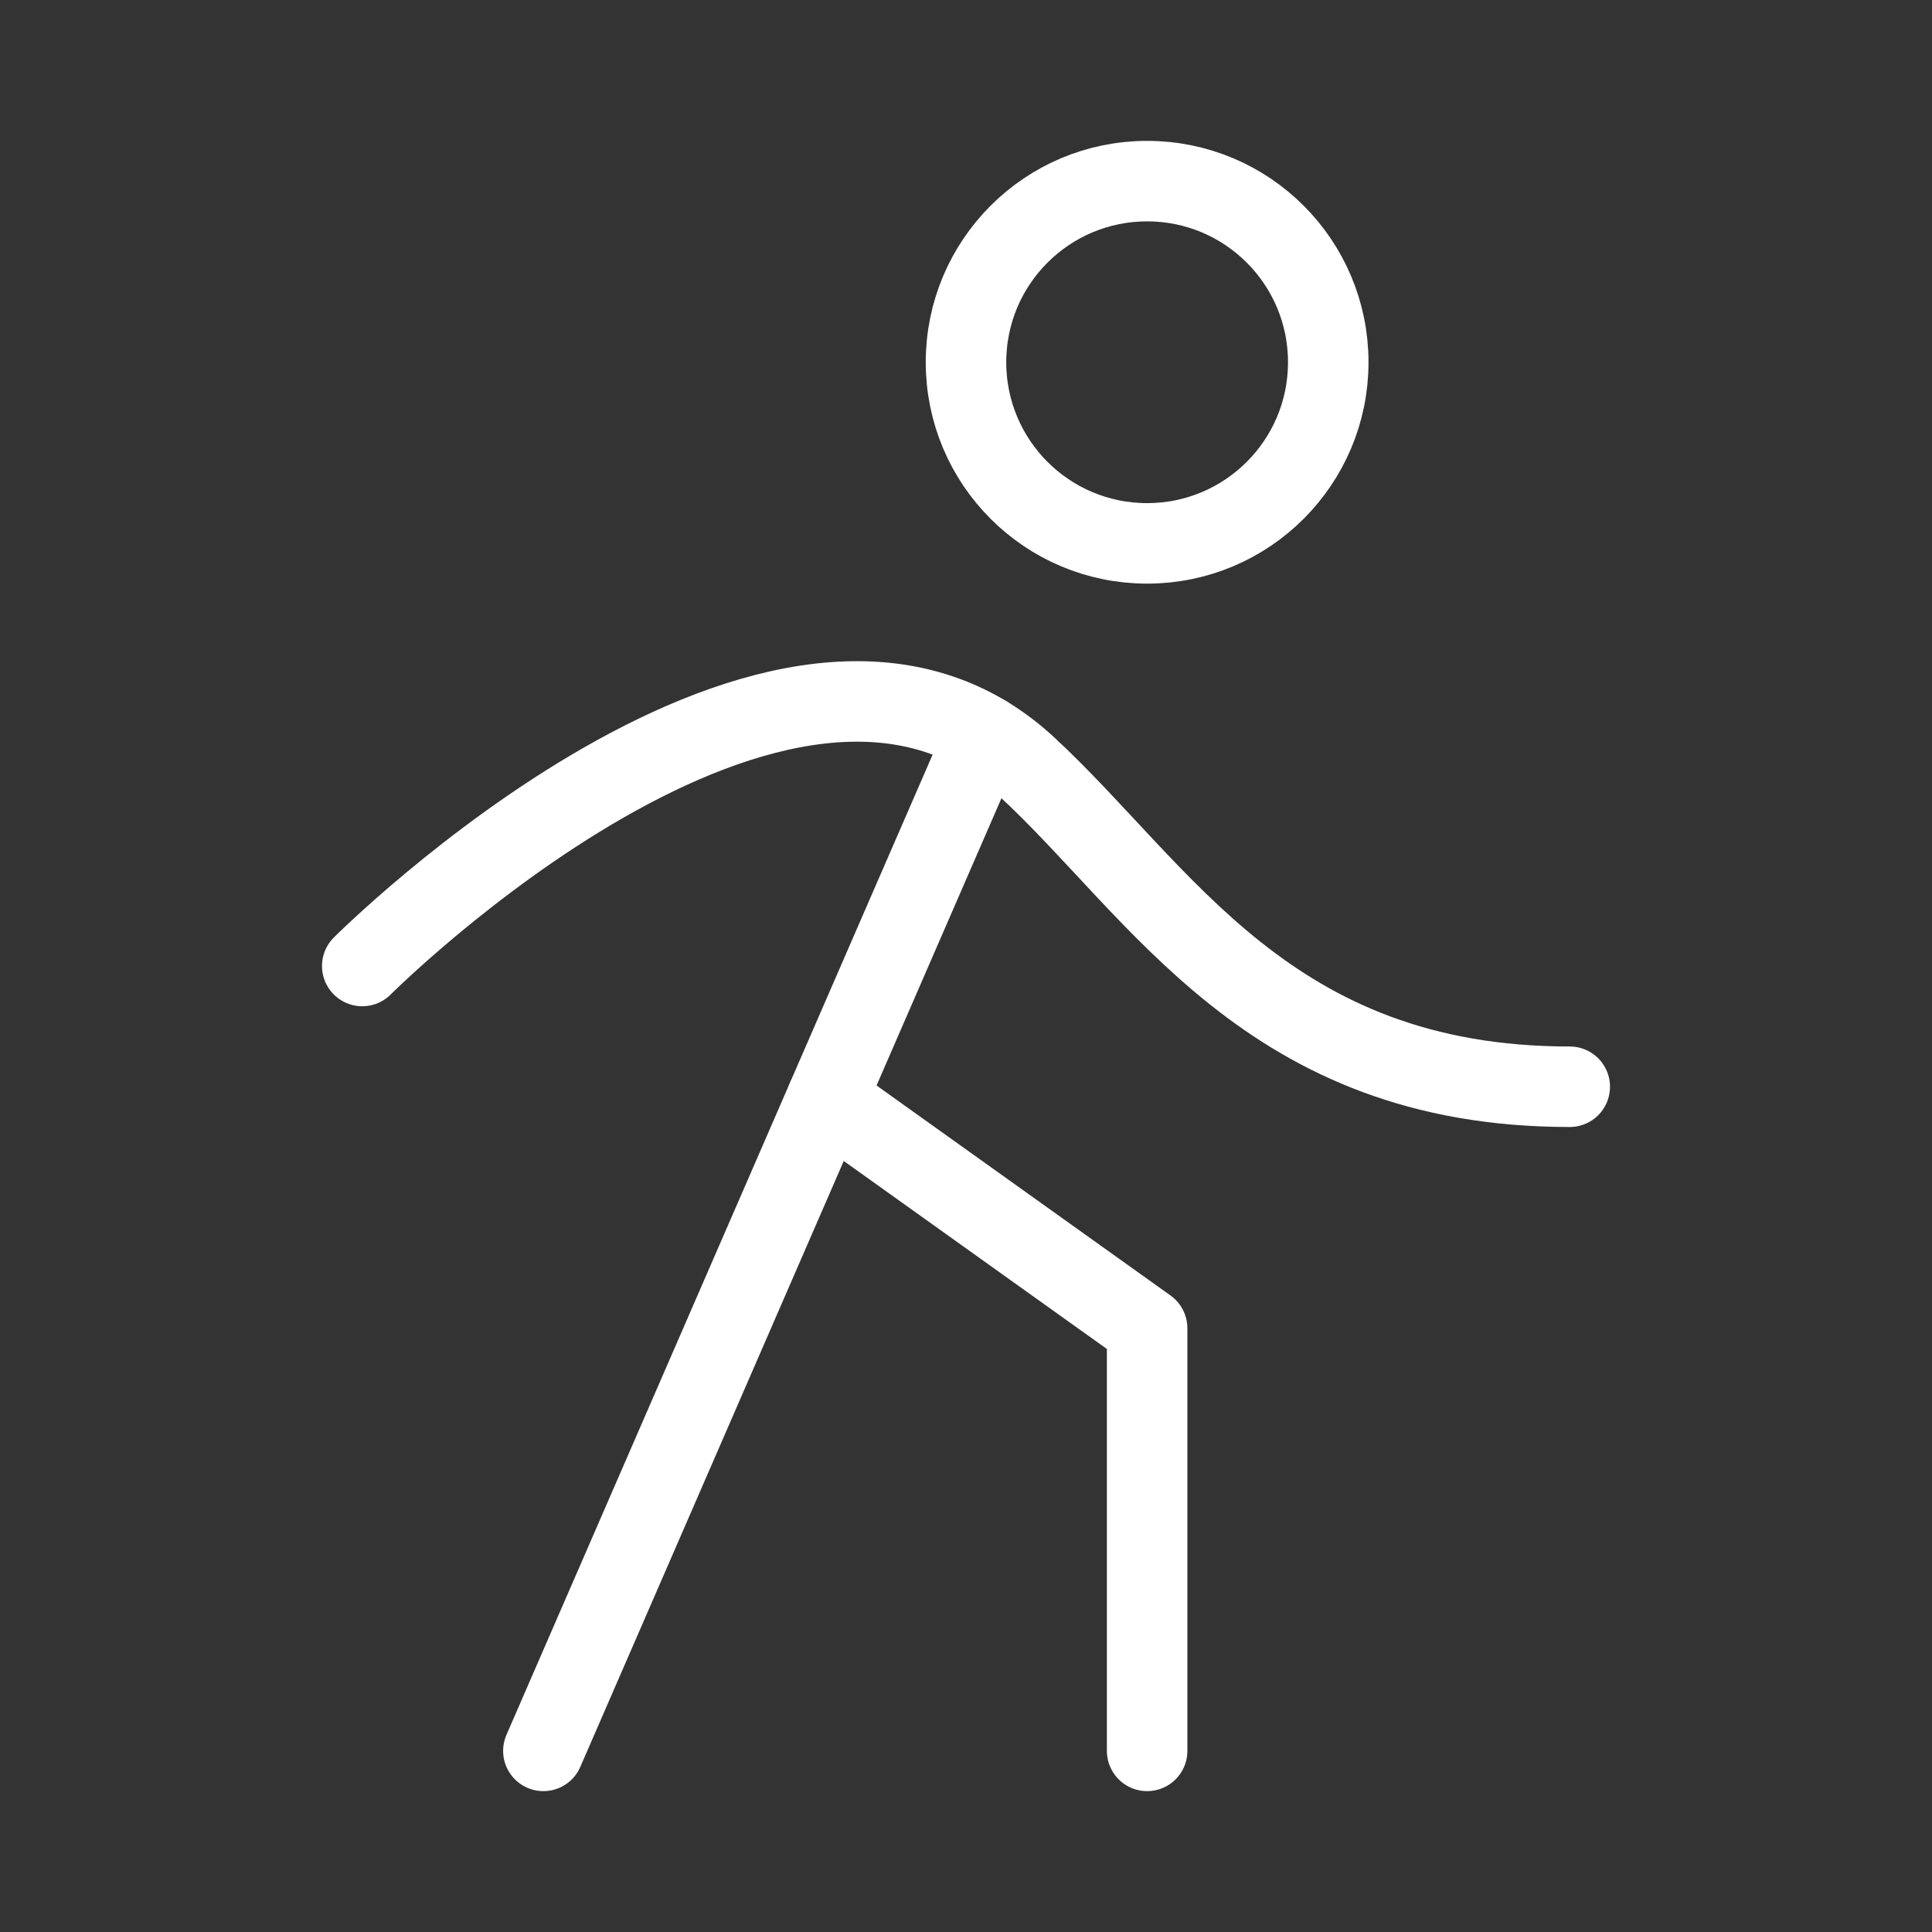 <svg width="24" height="24" viewBox="0 0 24 24" fill="none" xmlns="http://www.w3.org/2000/svg">
<rect x="0" y="0" width="24" height="24" fill="#333333" stroke="none"/>
<path d="M14.25 6.75C15.493 6.75 16.5 5.743 16.5 4.5C16.5 3.257 15.493 2.25 14.25 2.25C13.007 2.25 12 3.257 12 4.5C12 5.743 13.007 6.75 14.25 6.75Z" stroke="white" stroke-linecap="round" stroke-linejoin="round"/>
<path d="M4.5 12C4.5 12 9.75 6.75 12.75 9.521C14.432 11.074 15.75 13.5 19.5 13.5" stroke="white" stroke-linecap="round" stroke-linejoin="round"/>
<path d="M12.235 9.134L6.75 21.75" stroke="white" stroke-linecap="round" stroke-linejoin="round"/>
<path d="M14.25 21.75V16.5L10.269 13.656" stroke="white" stroke-linecap="round" stroke-linejoin="round"/>
</svg>
